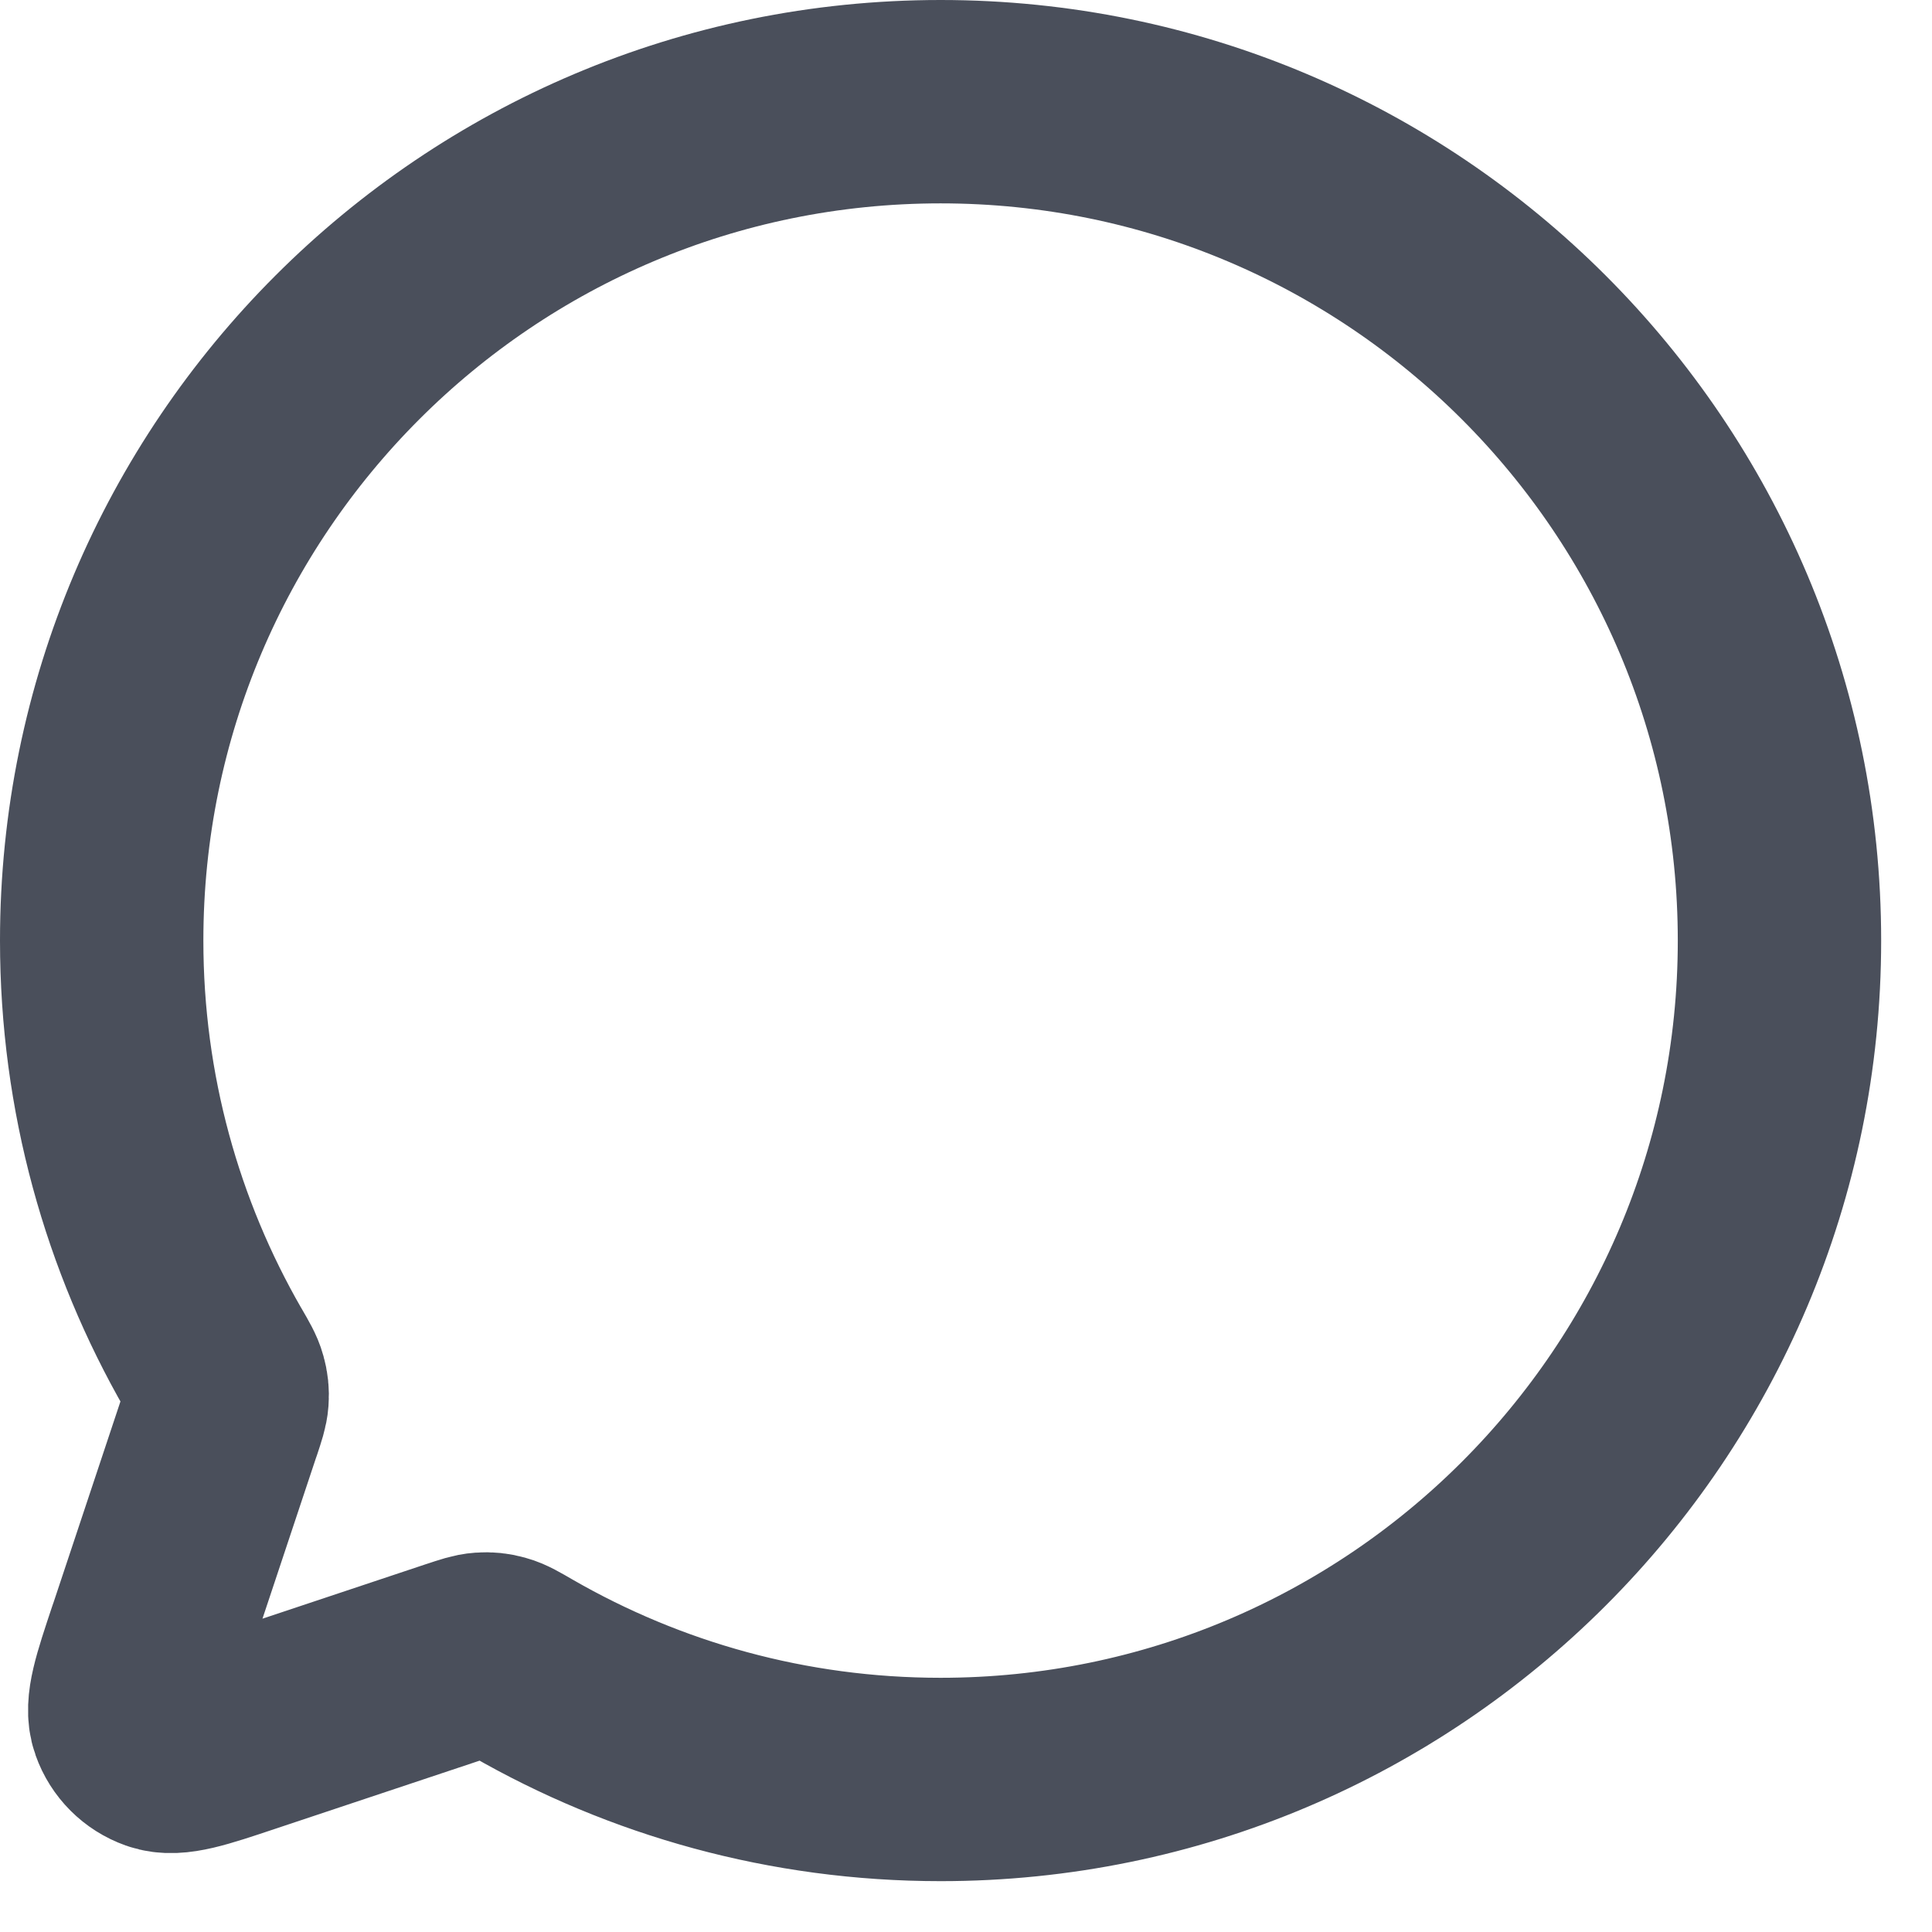 <svg width="19" height="19" viewBox="0 0 19 19" fill="none" xmlns="http://www.w3.org/2000/svg">
<path d="M5.134 16.402C6.346 17.1 7.751 17.5 9.25 17.5C13.806 17.5 17.5 13.806 17.5 9.25C17.5 4.694 13.806 1 9.25 1C4.694 1 1 4.694 1 9.25C1 10.749 1.4 12.154 2.098 13.366L2.099 13.367C2.168 13.486 2.202 13.545 2.217 13.601C2.232 13.654 2.237 13.701 2.233 13.755C2.229 13.812 2.209 13.872 2.17 13.99L2.168 13.994L1.464 16.109L1.463 16.11C1.314 16.557 1.24 16.78 1.293 16.929C1.339 17.059 1.441 17.161 1.571 17.207C1.72 17.26 1.944 17.186 2.392 17.036L4.506 16.331L4.507 16.331C4.627 16.291 4.687 16.271 4.745 16.267C4.799 16.263 4.846 16.268 4.899 16.283C4.955 16.298 5.015 16.333 5.134 16.402Z" stroke="#4A4F5B" stroke-width="2" stroke-linecap="round" stroke-linejoin="round"/>
</svg>
